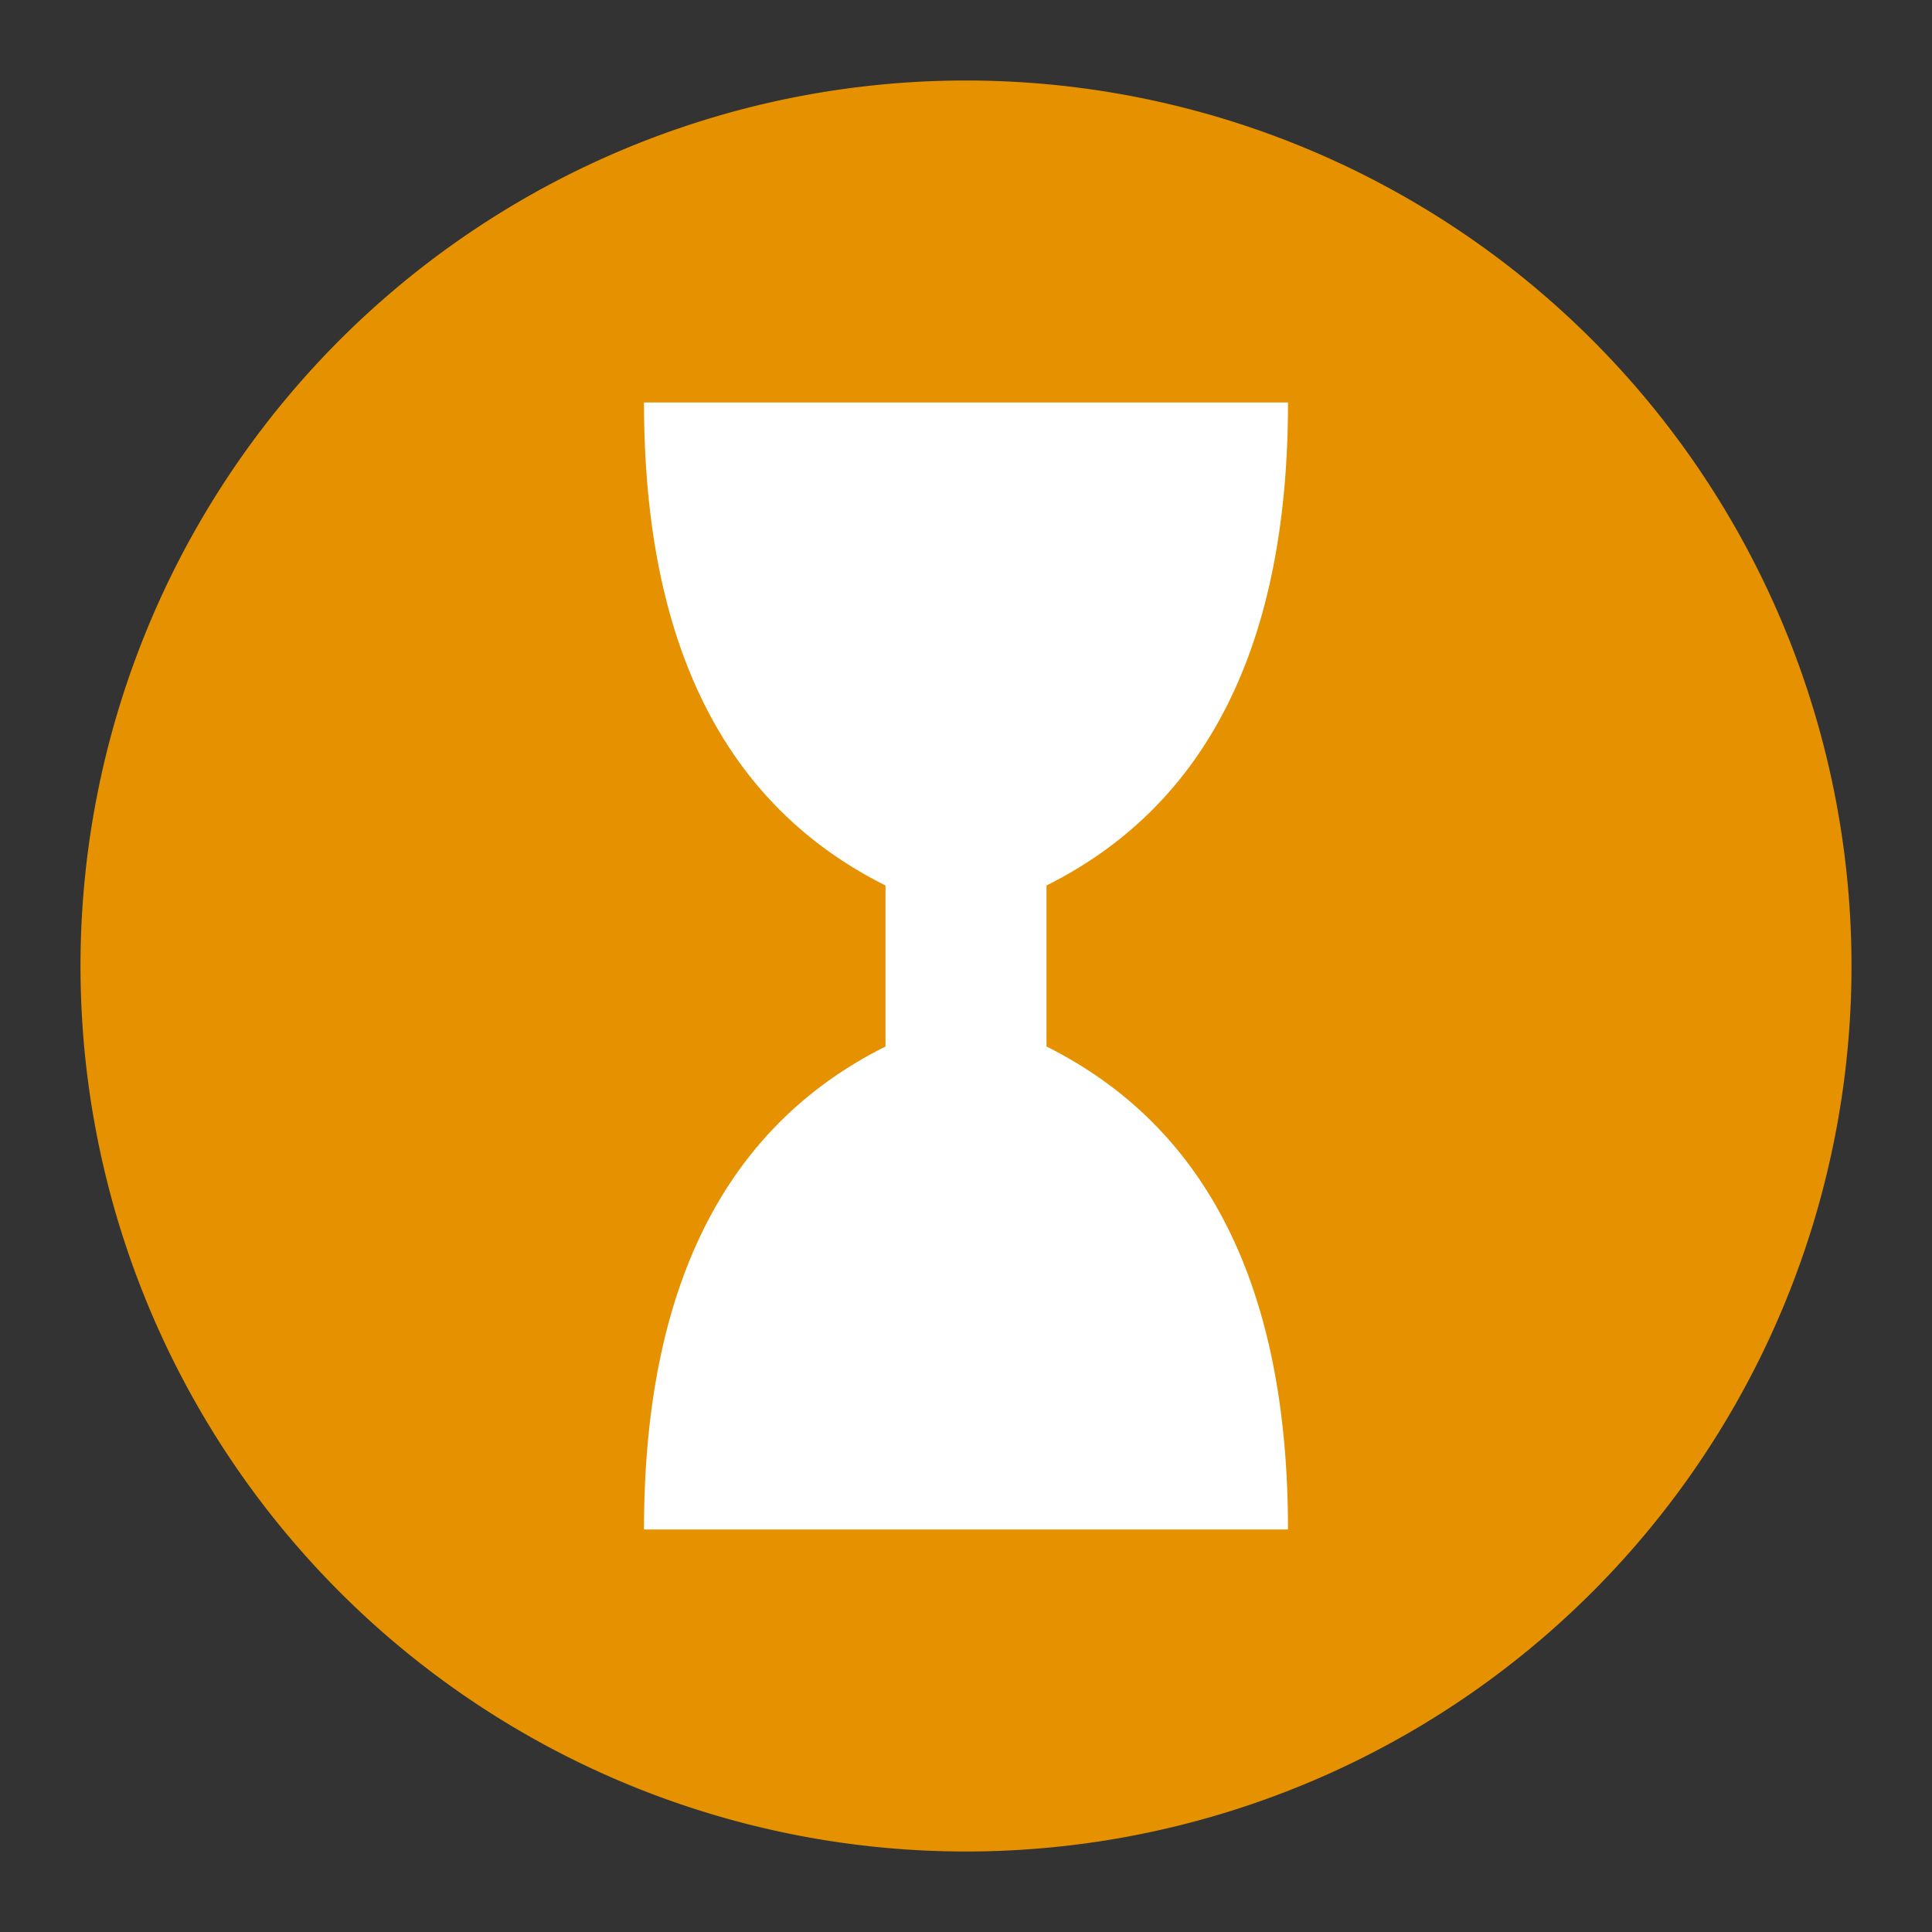 <svg xmlns="http://www.w3.org/2000/svg" width="24" height="24" viewBox="0 0 24 24"><rect x="0" y="0" width="24" height="24" fill="#333333" stroke="none"/><title>FmIcnMapPisteWaiting</title><path d="M12,1A11,11,0,1,0,23,12,11,11,0,0,0,12,1Z" style="fill:#e69200"/><path d="M13,13V11c2-1,3-3,3-6H8c0,3,1,5,3,6v2c-2,1-3,3-3,6h8C16,16,15,14,13,13Z" style="fill:#fff"/><rect width="24" height="24" style="fill:none"/></svg>